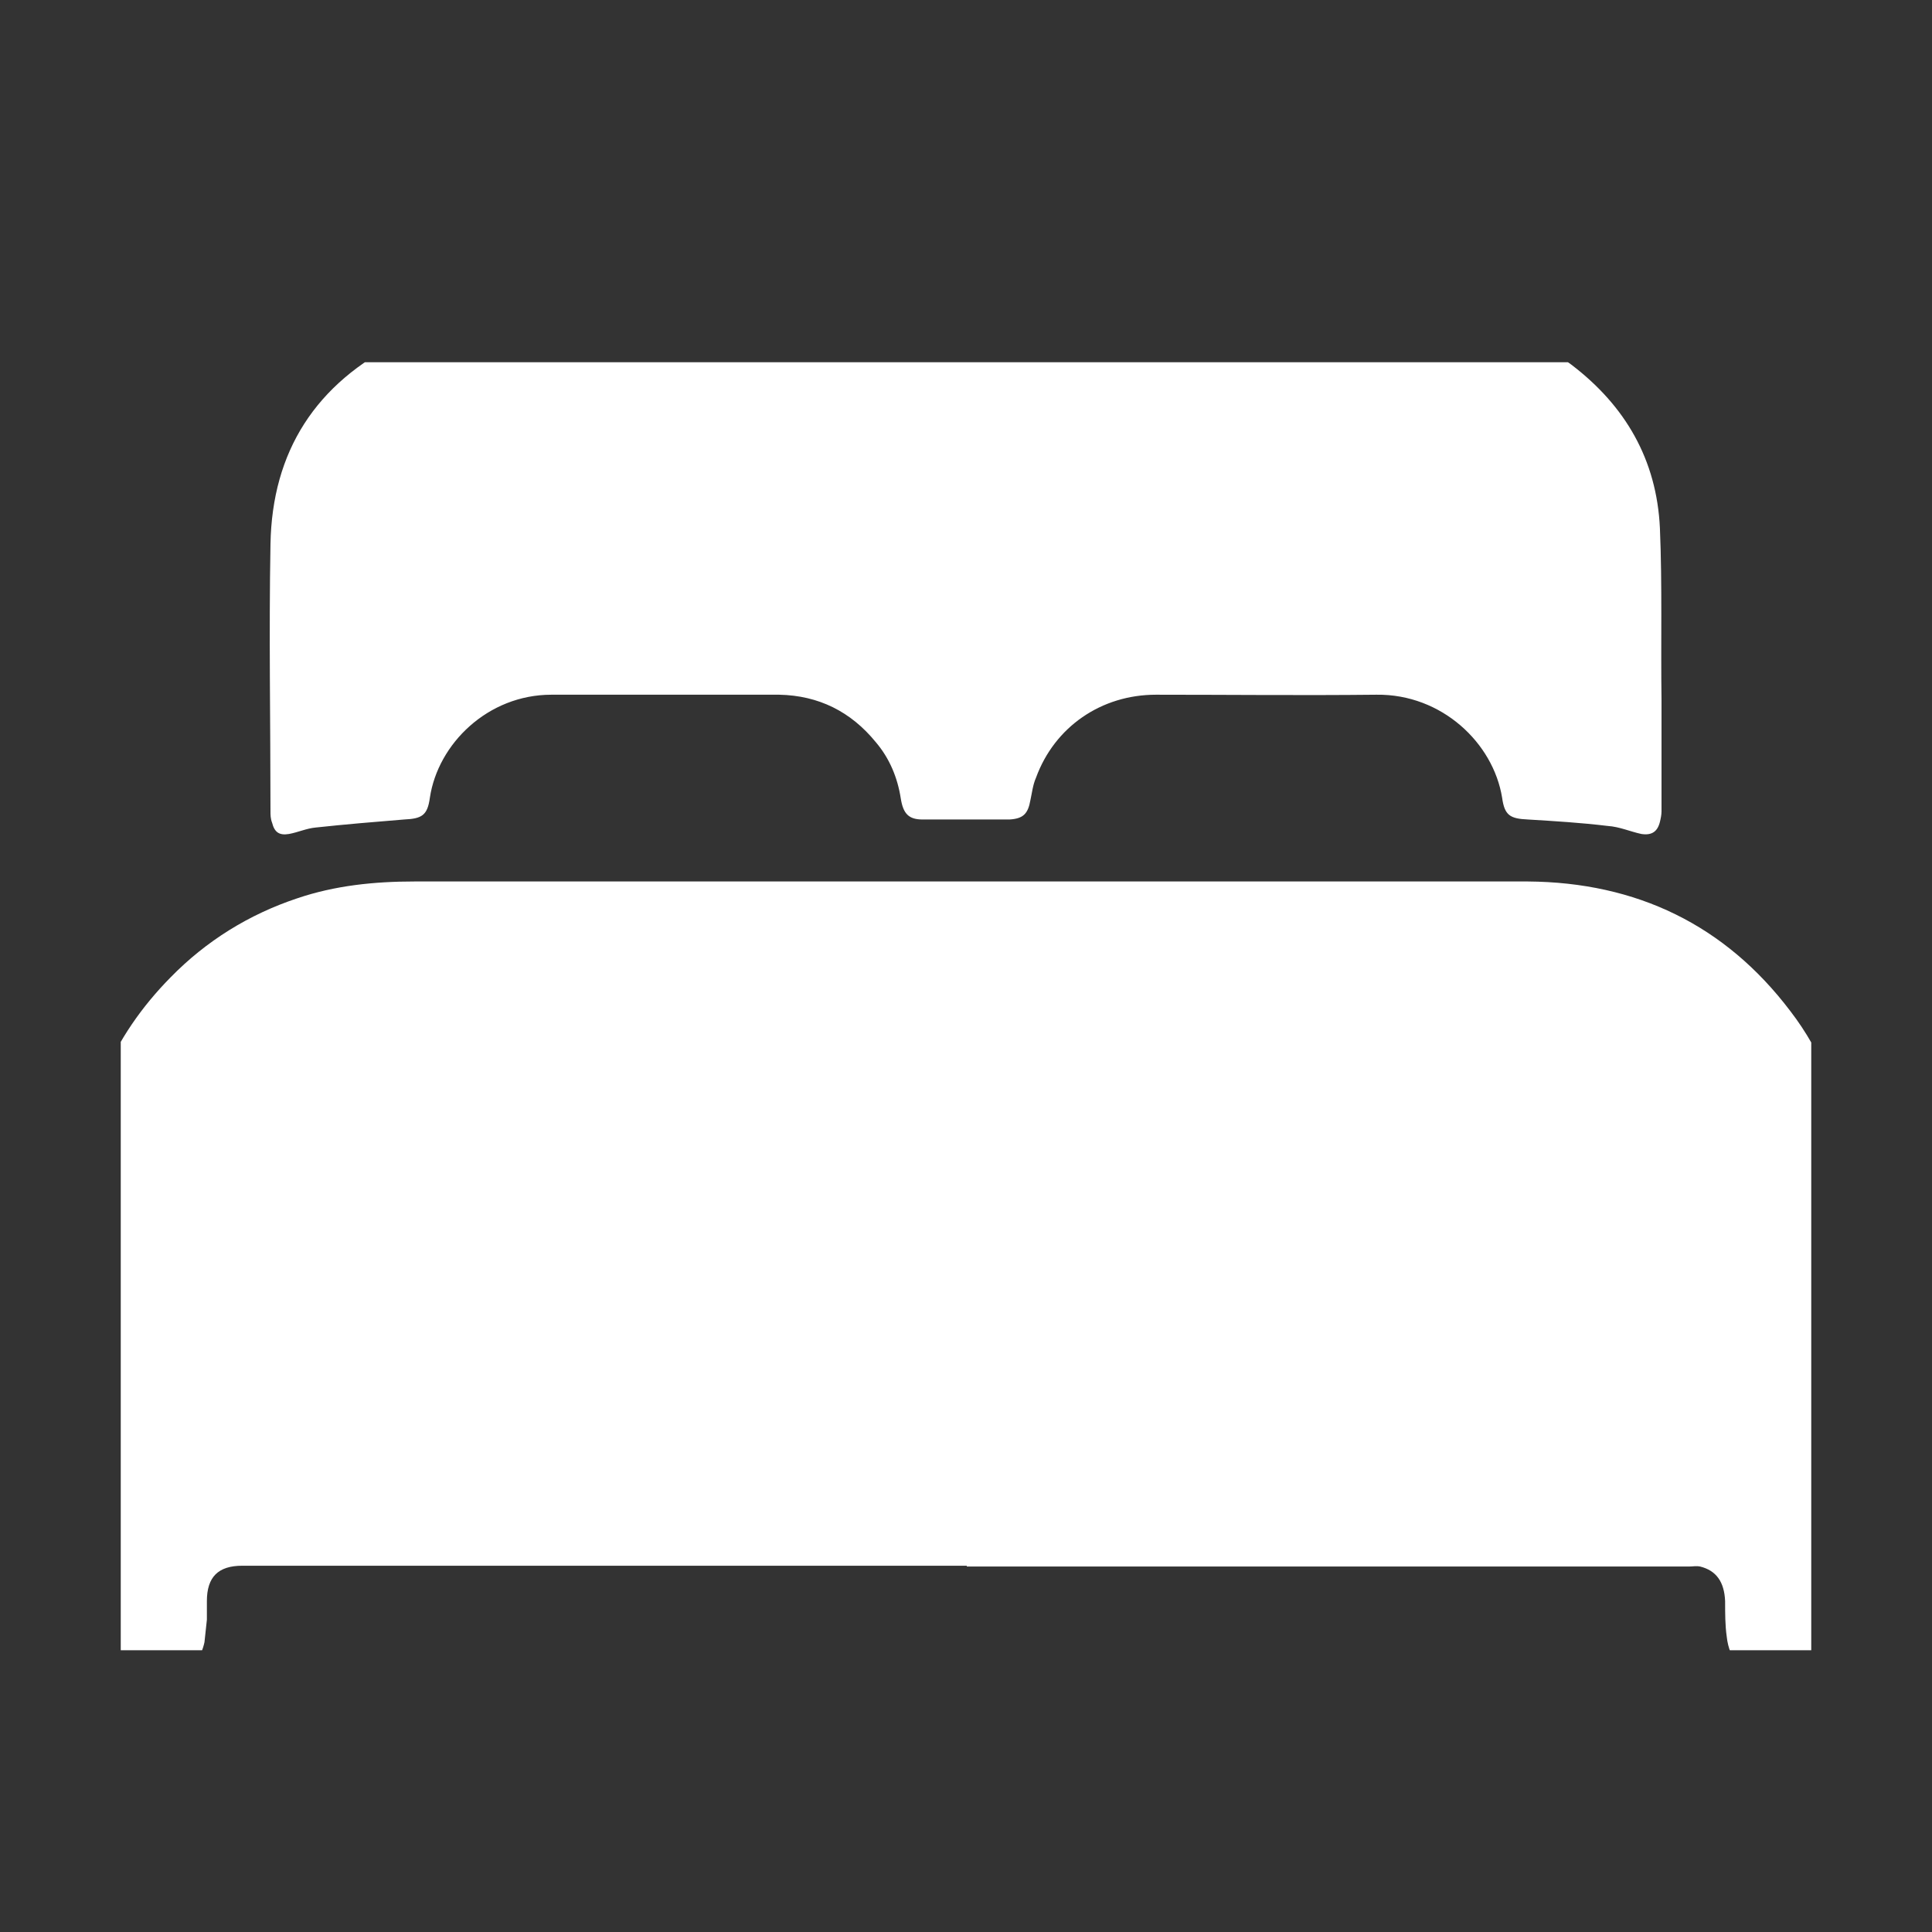 <svg viewBox="0 0 24 24" fill="none" xmlns="http://www.w3.org/2000/svg" xmlns:xlink="http://www.w3.org/1999/xlink">
    <rect x="0" y="0" width="24" height="24" fill="#333333" stroke="none"/>
    <defs>
        <clipPath id="clip122_2006">
            <rect id="BACKGROUND_2" rx="0" width="21" height="16" transform="translate(1.5 4.5)" fill="white" fill-opacity="0"/>
        </clipPath>
        <clipPath id="clip122_2005">
            <rect id="Icon" rx="0" width="23" height="23" transform="translate(0.5 0.5)" fill="white" fill-opacity="0"/>
        </clipPath>
    </defs>
    <g clip-path="url(#clip122_2005)">
        <rect id="BACKGROUND_2" rx="0" width="21" height="16" transform="translate(1.5 4.5)" fill="#FFFFFF" fill-opacity="0"/>
        <g clip-path="url(#clip122_2006)">
            <path id="Vector"
                  d="M12.01 19.45C9.01 19.45 6.01 19.45 3.01 19.45C2.71 19.45 2.57 19.59 2.57 19.89C2.57 19.97 2.57 20.05 2.57 20.12C2.56 20.22 2.55 20.31 2.54 20.4C2.47 20.73 2.15 21 1.77 20.99C1.39 20.99 1.08 20.71 1.02 20.34C1.01 20.26 1 20.17 1 20.08C1 18.32 0.99 16.56 1 14.8C1.01 13.77 1.39 12.88 2.12 12.14C2.56 11.69 3.09 11.36 3.69 11.16C4.16 11 4.65 10.95 5.15 10.95C9.76 10.95 14.37 10.95 18.98 10.95C20.33 10.96 21.43 11.49 22.24 12.56C22.64 13.08 22.87 13.68 22.95 14.33C22.98 14.55 22.99 14.77 22.99 15C23 16.71 23 18.42 23 20.13C23 20.39 22.93 20.64 22.71 20.81C22.47 21 22.21 21.05 21.92 20.93C21.66 20.82 21.48 20.62 21.45 20.33C21.43 20.19 21.43 20.04 21.43 19.89C21.42 19.65 21.32 19.51 21.12 19.46C21.07 19.45 21.03 19.46 20.98 19.46C17.99 19.46 15 19.46 12.01 19.46L12.01 19.45Z"
                  fill="#FFFFFF" fill-opacity="1" fill-rule="nonzero"/>
            <path id="Vector"
                  d="M11.9 4C13.84 4 15.79 4 17.73 4C18.38 4 18.99 4.14 19.52 4.53C20.19 5.04 20.58 5.71 20.62 6.56C20.65 7.27 20.63 7.99 20.64 8.7C20.64 9.16 20.64 9.62 20.64 10.08C20.64 10.12 20.63 10.17 20.62 10.21C20.59 10.33 20.52 10.38 20.39 10.36C20.25 10.33 20.12 10.27 19.97 10.26C19.64 10.22 19.31 10.2 18.98 10.18C18.76 10.17 18.69 10.13 18.66 9.91C18.55 9.23 17.91 8.62 17.1 8.63C16.18 8.64 15.27 8.63 14.36 8.63C13.68 8.63 13.1 9.03 12.87 9.66C12.83 9.75 12.82 9.85 12.8 9.94C12.77 10.11 12.71 10.17 12.54 10.18C12.18 10.18 11.81 10.18 11.46 10.18C11.29 10.18 11.22 10.11 11.19 9.92C11.15 9.66 11.05 9.42 10.88 9.22C10.57 8.84 10.17 8.64 9.68 8.63C8.74 8.63 7.8 8.63 6.85 8.63C6.06 8.63 5.44 9.24 5.34 9.91C5.31 10.13 5.24 10.17 5.02 10.18C4.65 10.21 4.29 10.24 3.92 10.28C3.81 10.29 3.7 10.34 3.59 10.36C3.47 10.38 3.41 10.34 3.38 10.22C3.36 10.17 3.36 10.12 3.36 10.08C3.36 8.97 3.34 7.87 3.36 6.76C3.38 5.61 3.92 4.76 4.98 4.24C5.4 4.04 5.86 4 6.32 4C8.18 4 10.04 4 11.9 4Z"
                  fill="#FFFFFF" fill-opacity="1" fill-rule="nonzero"/>
        </g>
    </g>
</svg>
